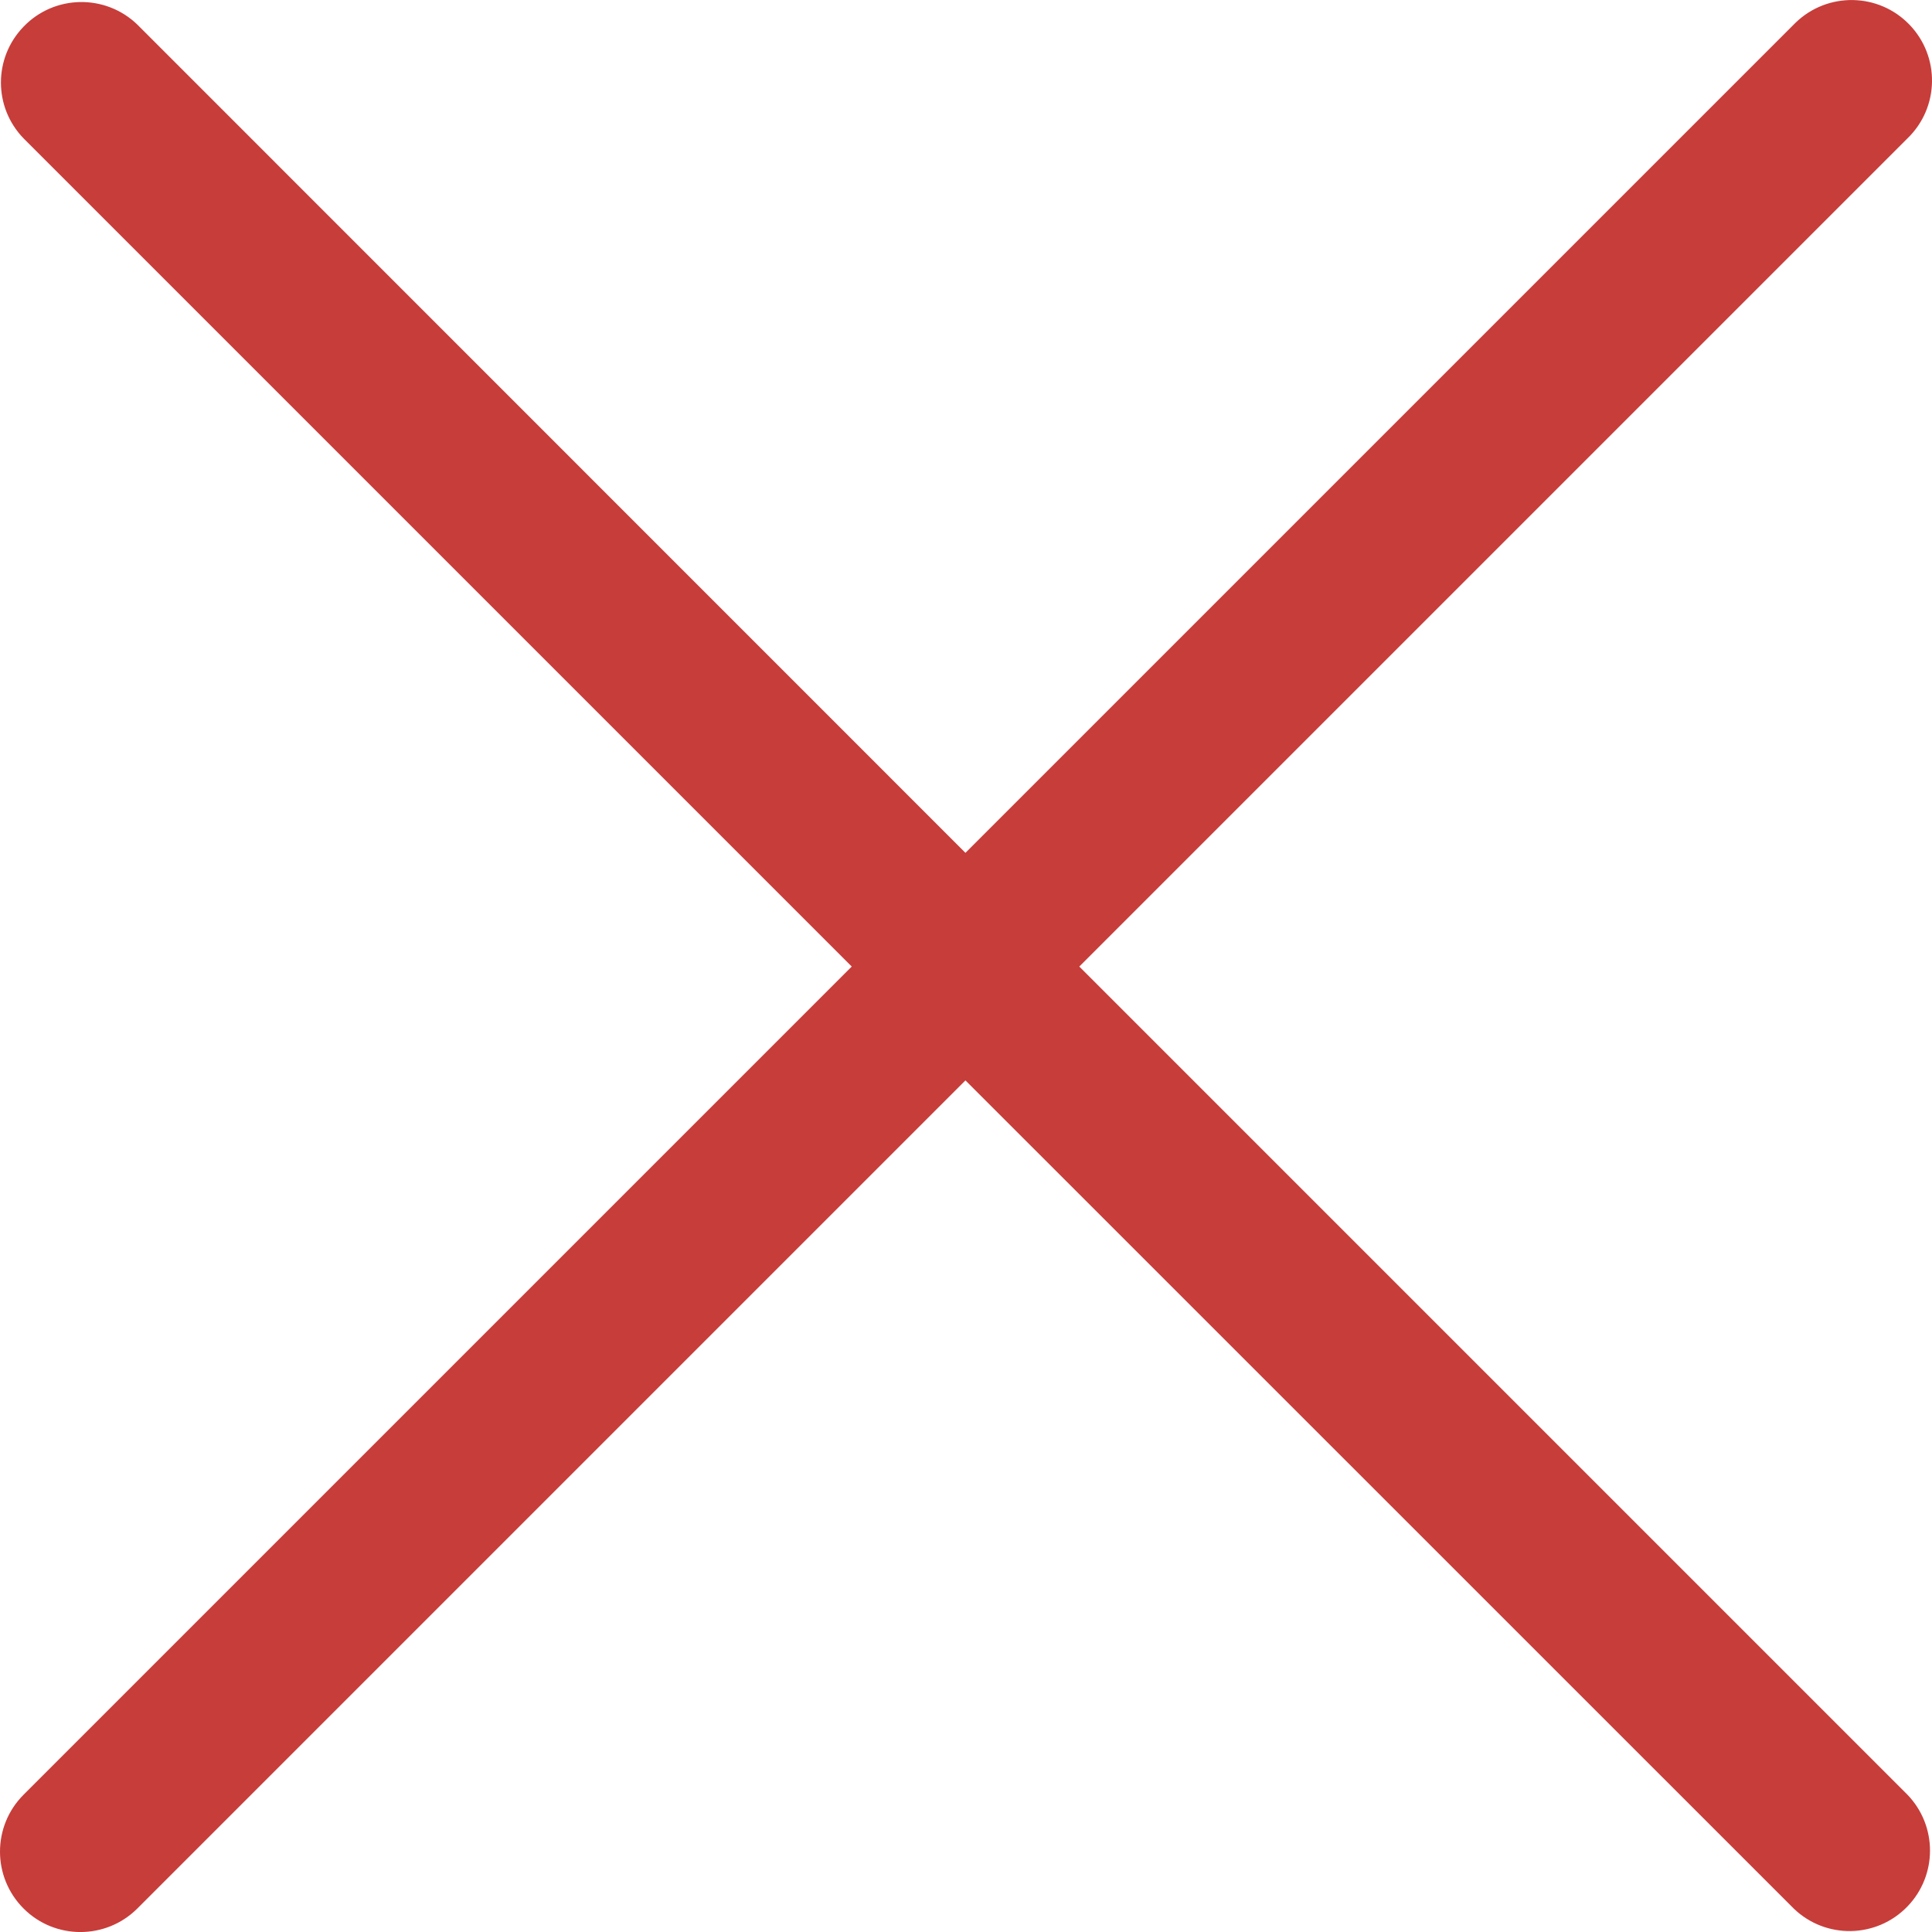<svg width="14" height="14" viewBox="0 0 14 14" fill="none" xmlns="http://www.w3.org/2000/svg">
<path d="M7.821 7.004L13.822 1.003C14.054 0.779 14.06 0.41 13.836 0.178C13.613 -0.053 13.244 -0.06 13.012 0.164C13.007 0.169 13.002 0.174 12.998 0.178L6.996 6.18L0.995 0.178C0.764 -0.045 0.394 -0.039 0.171 0.193C-0.048 0.419 -0.048 0.777 0.171 1.003L6.172 7.004L0.171 13.005C-0.057 13.233 -0.057 13.602 0.171 13.83C0.398 14.057 0.767 14.057 0.995 13.83L6.996 7.829L12.998 13.83C13.229 14.053 13.598 14.047 13.822 13.815C14.04 13.589 14.04 13.231 13.822 13.005L7.821 7.004Z" fill="#C73D3A"/>
</svg>
